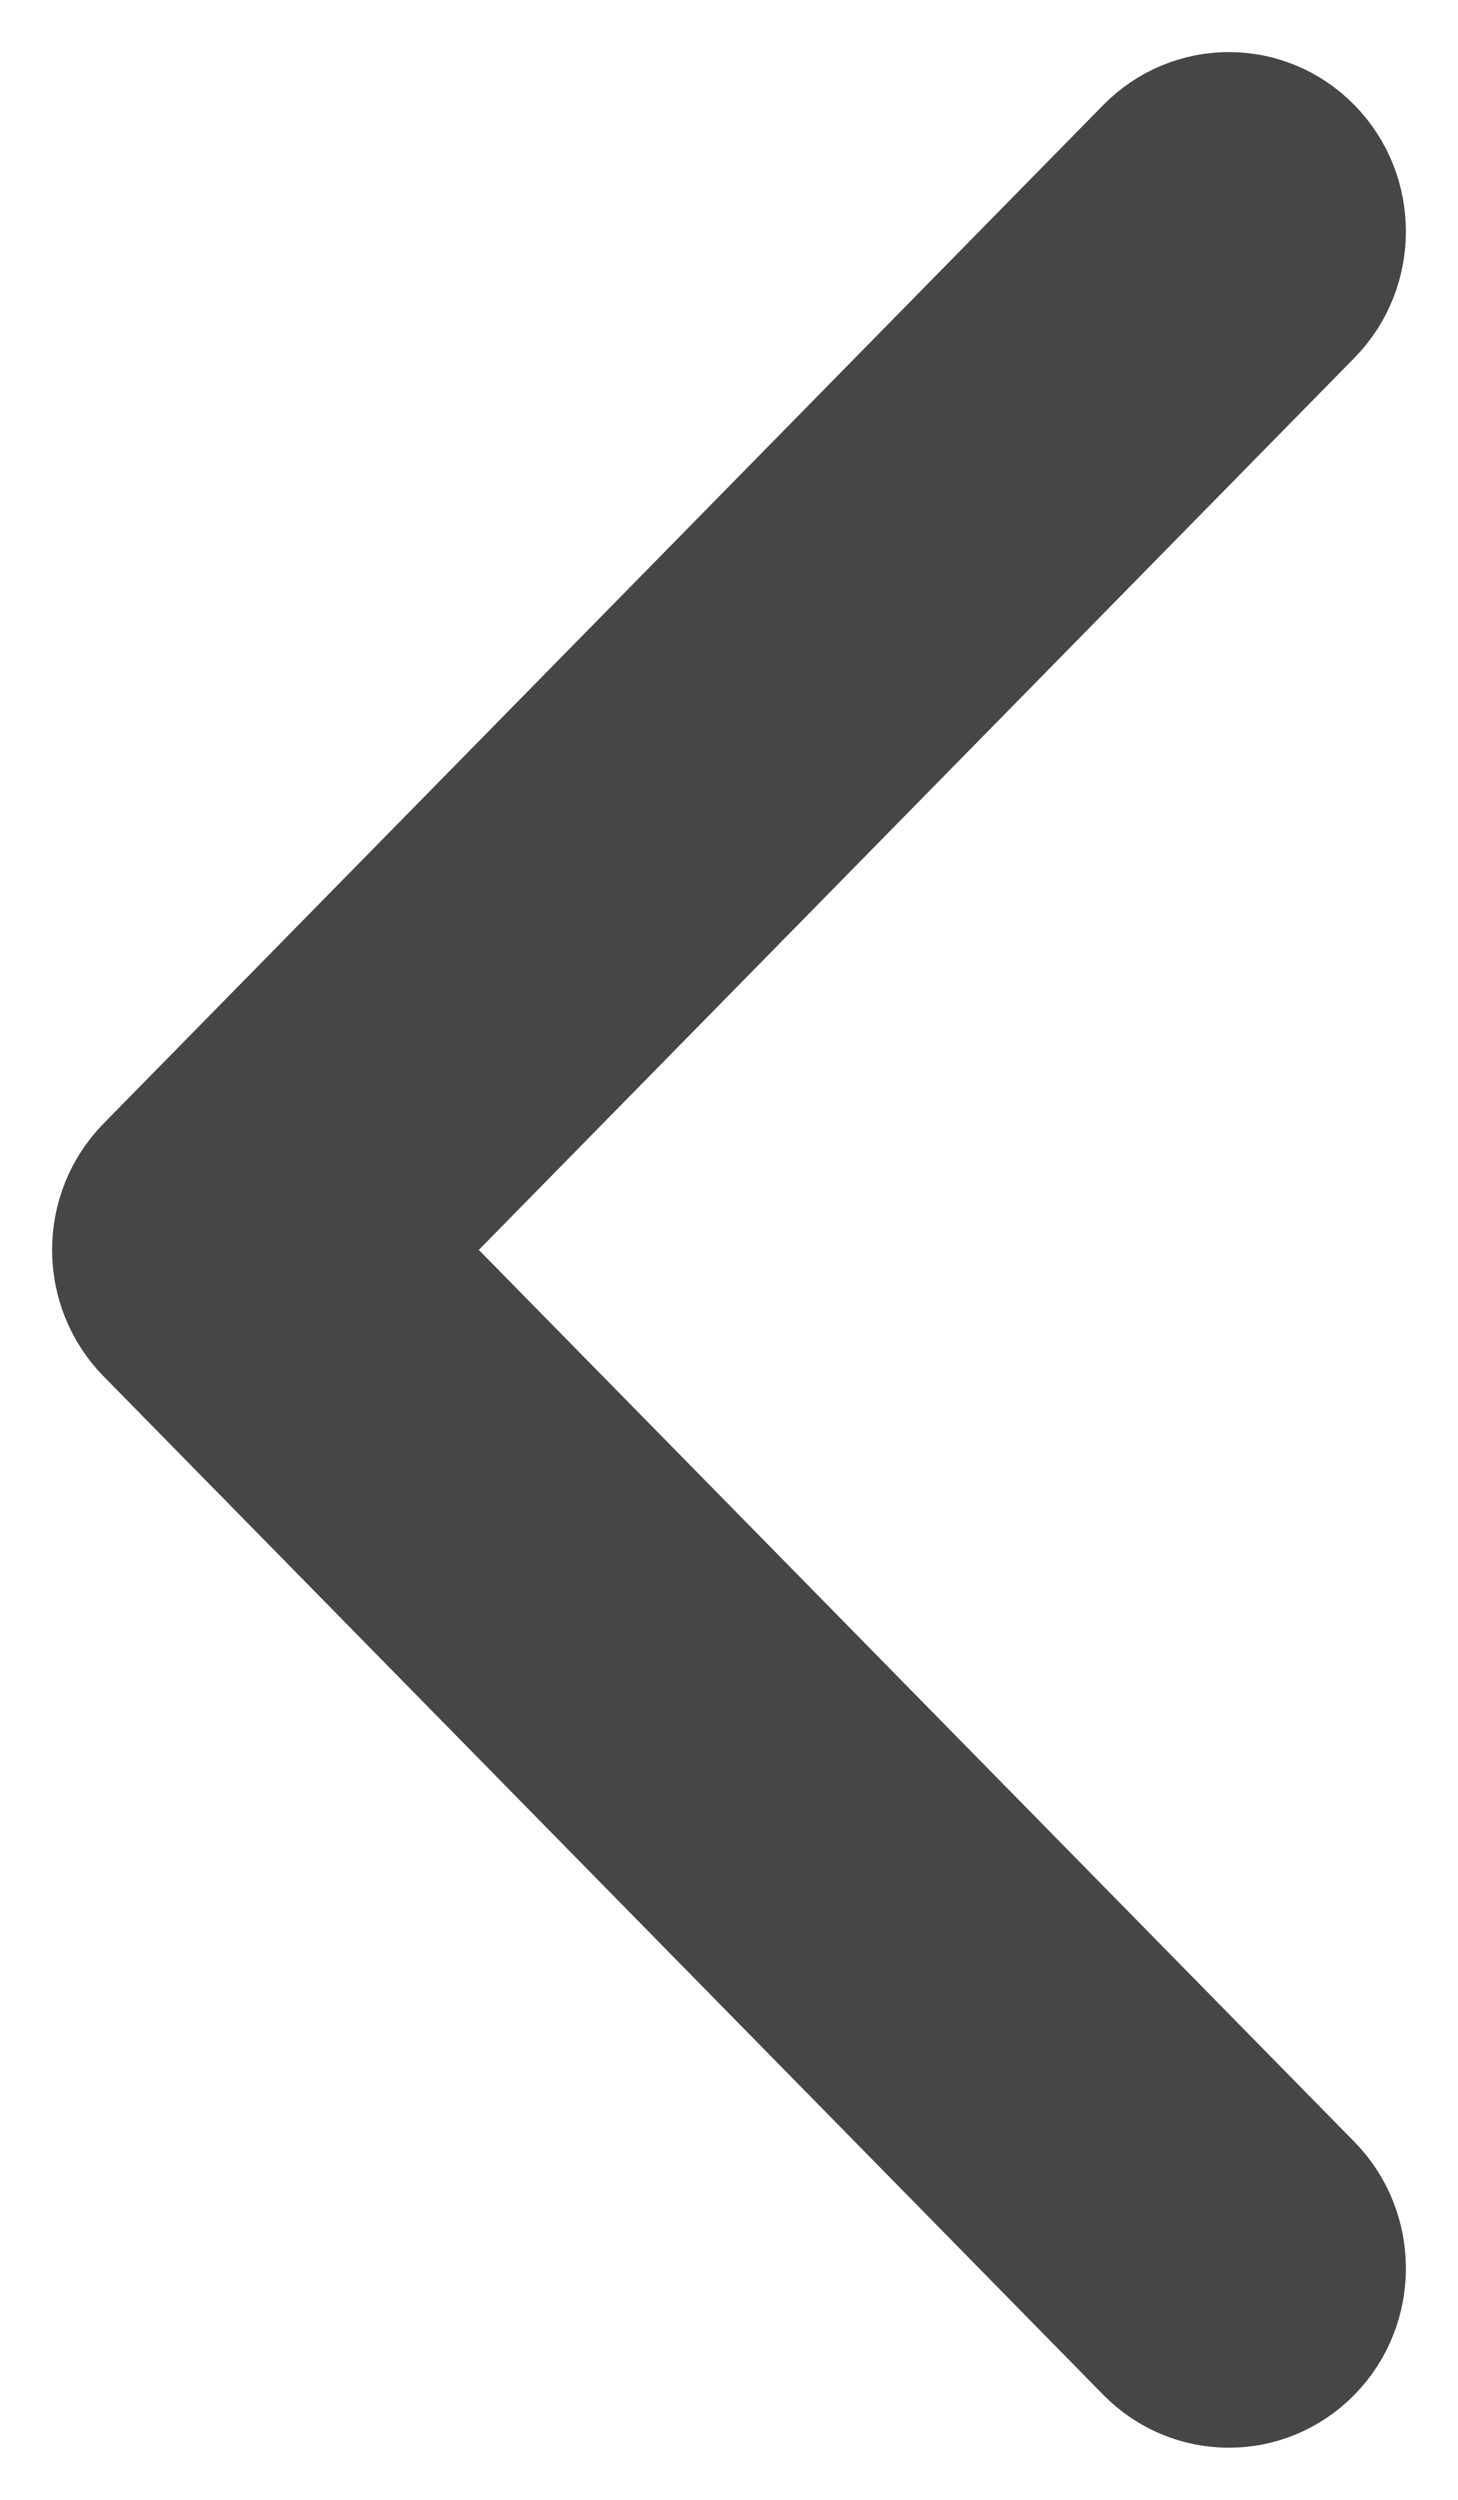 <svg width="14" height="24" viewBox="0 0 14 24" fill="none" xmlns="http://www.w3.org/2000/svg">
<path fill-rule="evenodd" clip-rule="evenodd" d="M11.8 1C11.493 1 11.185 1.12 10.951 1.358L1.352 11.136C0.883 11.614 0.883 12.386 1.352 12.864L10.951 22.642C11.421 23.119 12.179 23.119 12.648 22.642C13.117 22.164 13.117 21.391 12.648 20.913L3.897 12L12.648 3.086C13.117 2.608 13.117 1.836 12.648 1.358C12.414 1.12 12.107 1 11.8 1Z" fill="#464646" stroke="#464646"/>
</svg>
